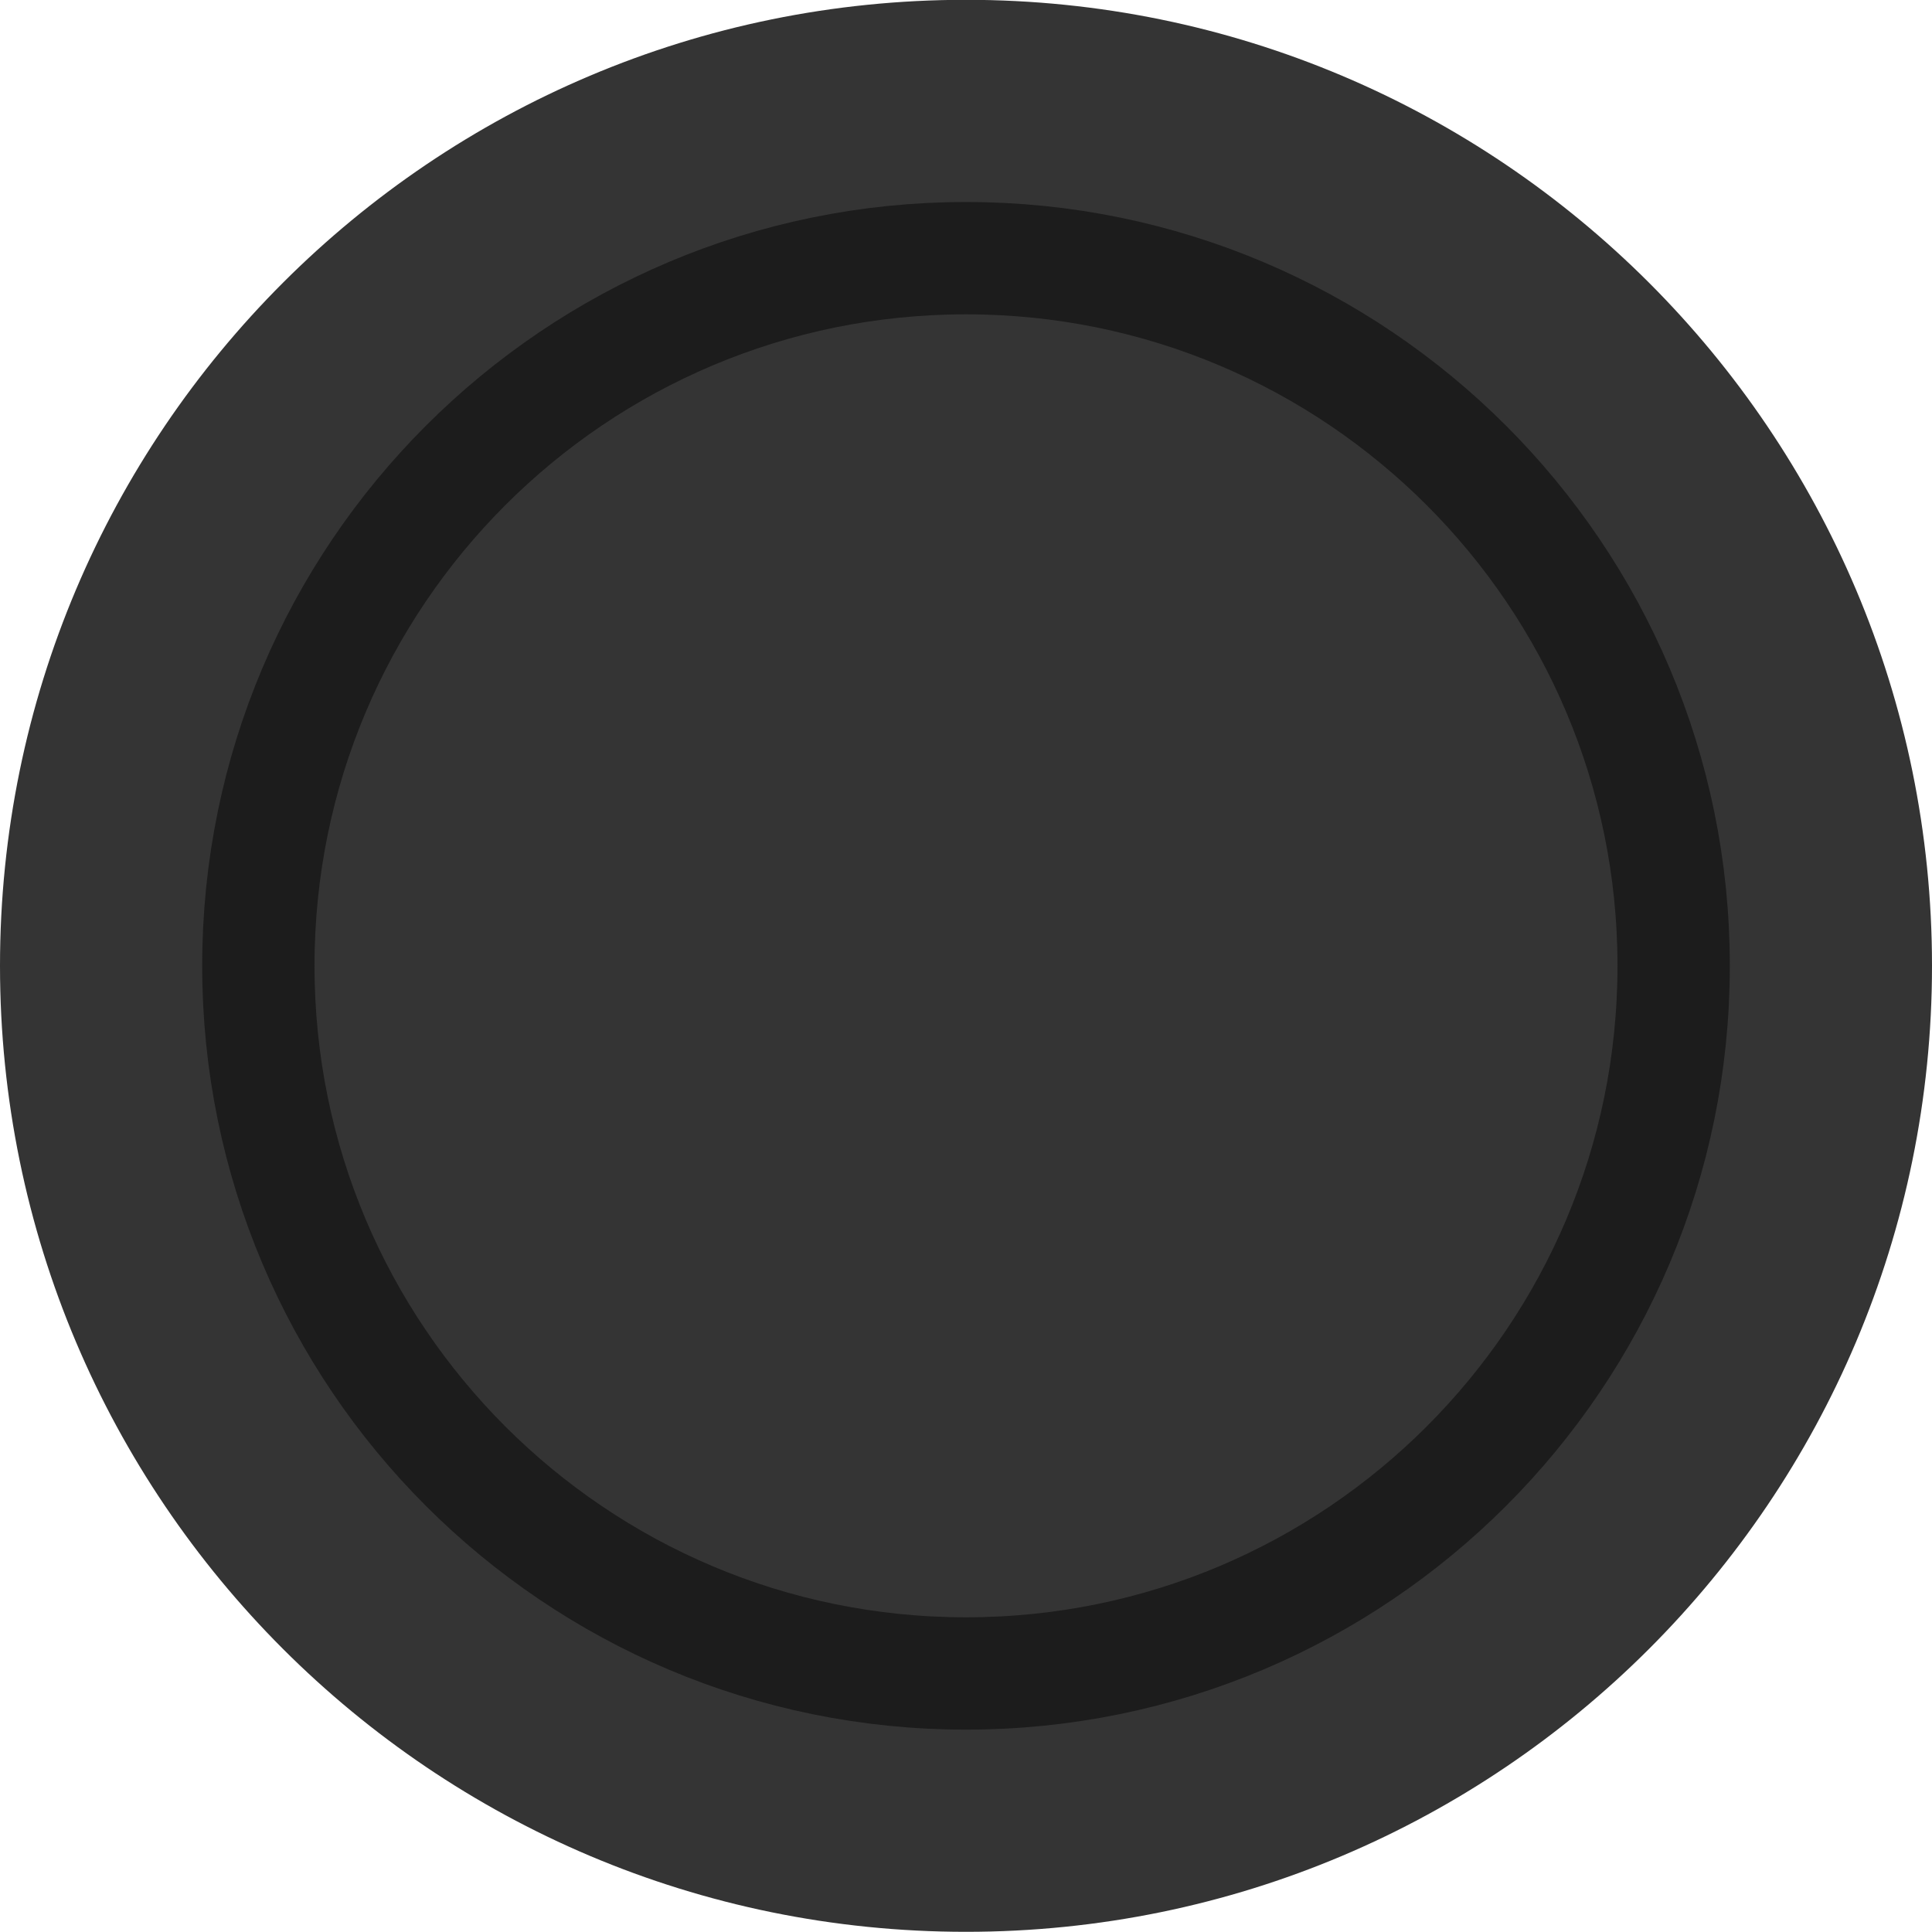 <svg width="86" height="86" viewBox="0 0 86 86" fill="none" xmlns="http://www.w3.org/2000/svg">
<path d="M0 42.992C0 19.244 19.252 -0.008 43 -0.008C66.748 -0.008 86 19.244 86 42.992C86 66.74 66.748 85.992 43 85.992C19.252 85.992 0 66.74 0 42.992Z" fill="#343434"/>
<path d="M9 42.992C9 24.215 24.222 8.992 43 8.992C61.778 8.992 77 24.215 77 42.992C77 61.77 61.778 76.992 43 76.992C24.222 76.992 9 61.77 9 42.992Z" fill="#343434"/>
<path d="M11.5 42.992C11.5 25.595 25.603 11.492 43 11.492C60.397 11.492 74.5 25.595 74.5 42.992C74.5 60.389 60.397 74.492 43 74.492C25.603 74.492 11.5 60.389 11.5 42.992Z" stroke="#1C1C1C" stroke-width="5"/>
</svg>
